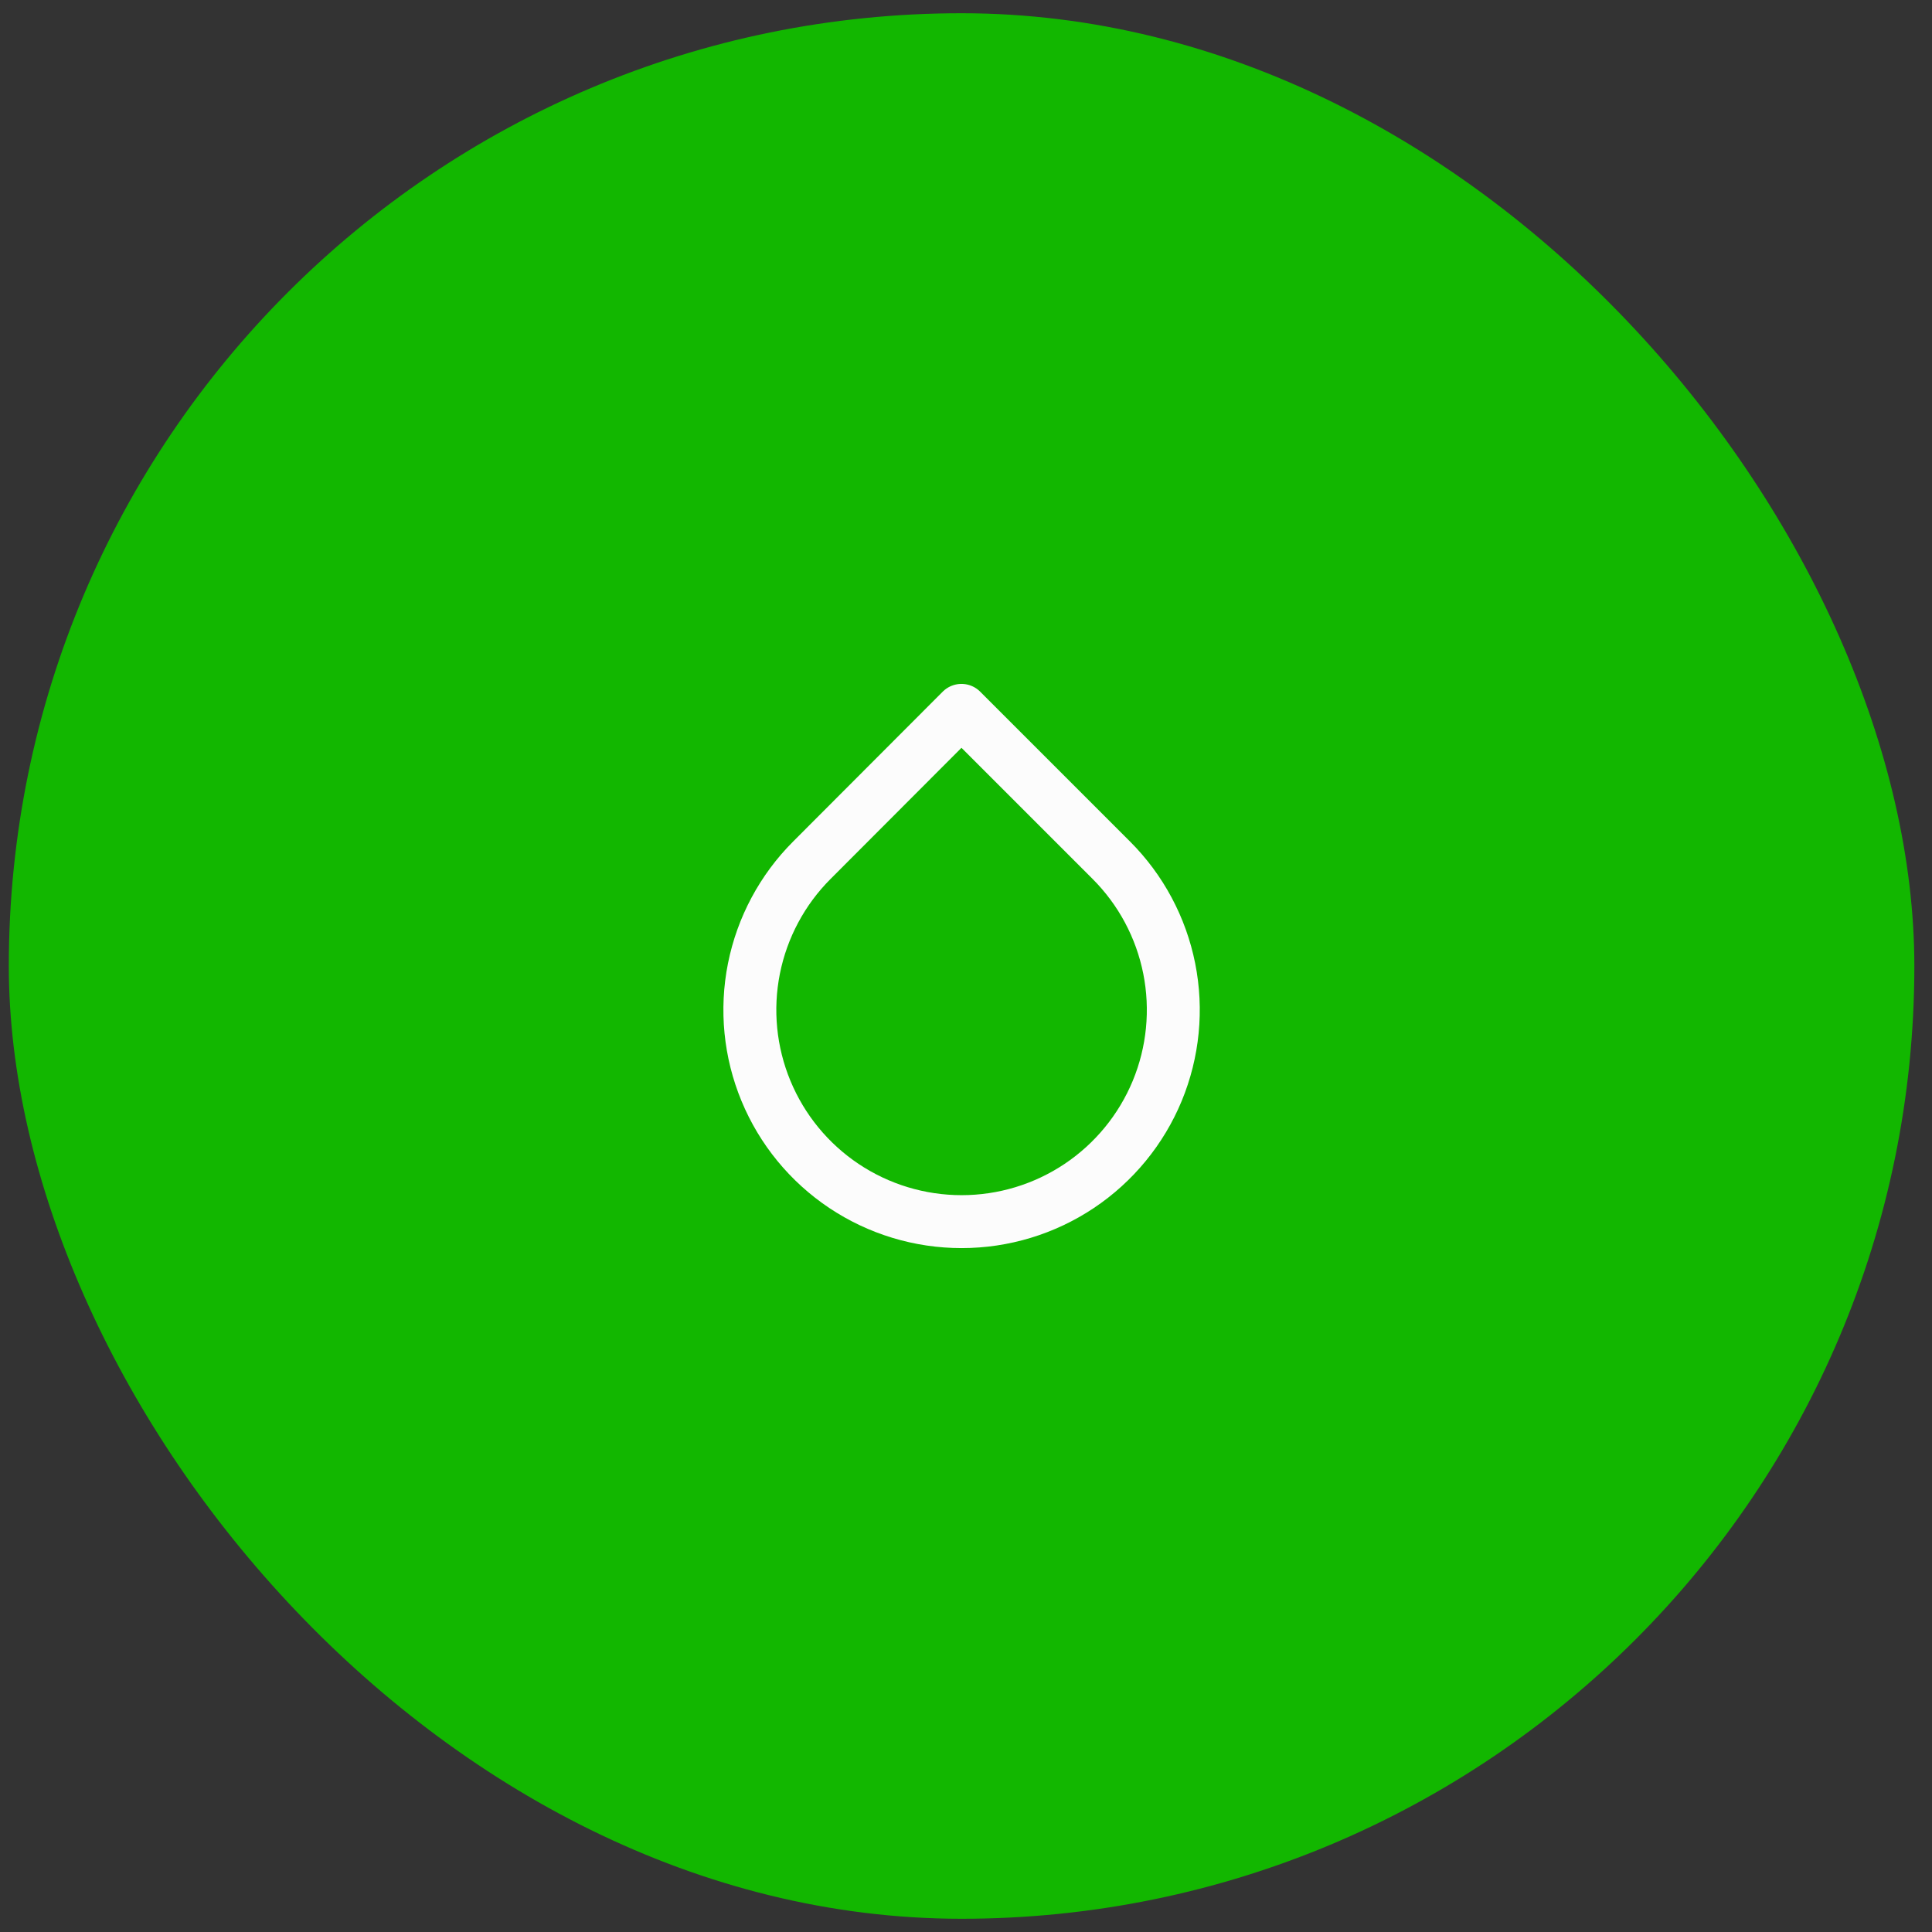 <svg width="73" height="73" viewBox="0 0 73 73" fill="none" xmlns="http://www.w3.org/2000/svg">
<rect x="0" y="0" width="73" height="73" fill="#333333" stroke="none"/>
<rect x="0.333" y="0.5" width="72" height="72" rx="36" fill="#12B700"/>
<path d="M36.328 26.841L41.988 32.501C43.108 33.619 43.87 35.045 44.179 36.597C44.488 38.149 44.33 39.758 43.725 41.22C43.119 42.682 42.094 43.931 40.778 44.811C39.463 45.69 37.916 46.159 36.333 46.159C34.751 46.159 33.204 45.69 31.888 44.811C30.572 43.931 29.547 42.682 28.942 41.22C28.336 39.758 28.178 38.149 28.487 36.597C28.797 35.045 29.559 33.619 30.678 32.501L36.328 26.841Z" stroke="#FCFCFC" stroke-width="2" stroke-linecap="round" stroke-linejoin="round"/>
</svg>

